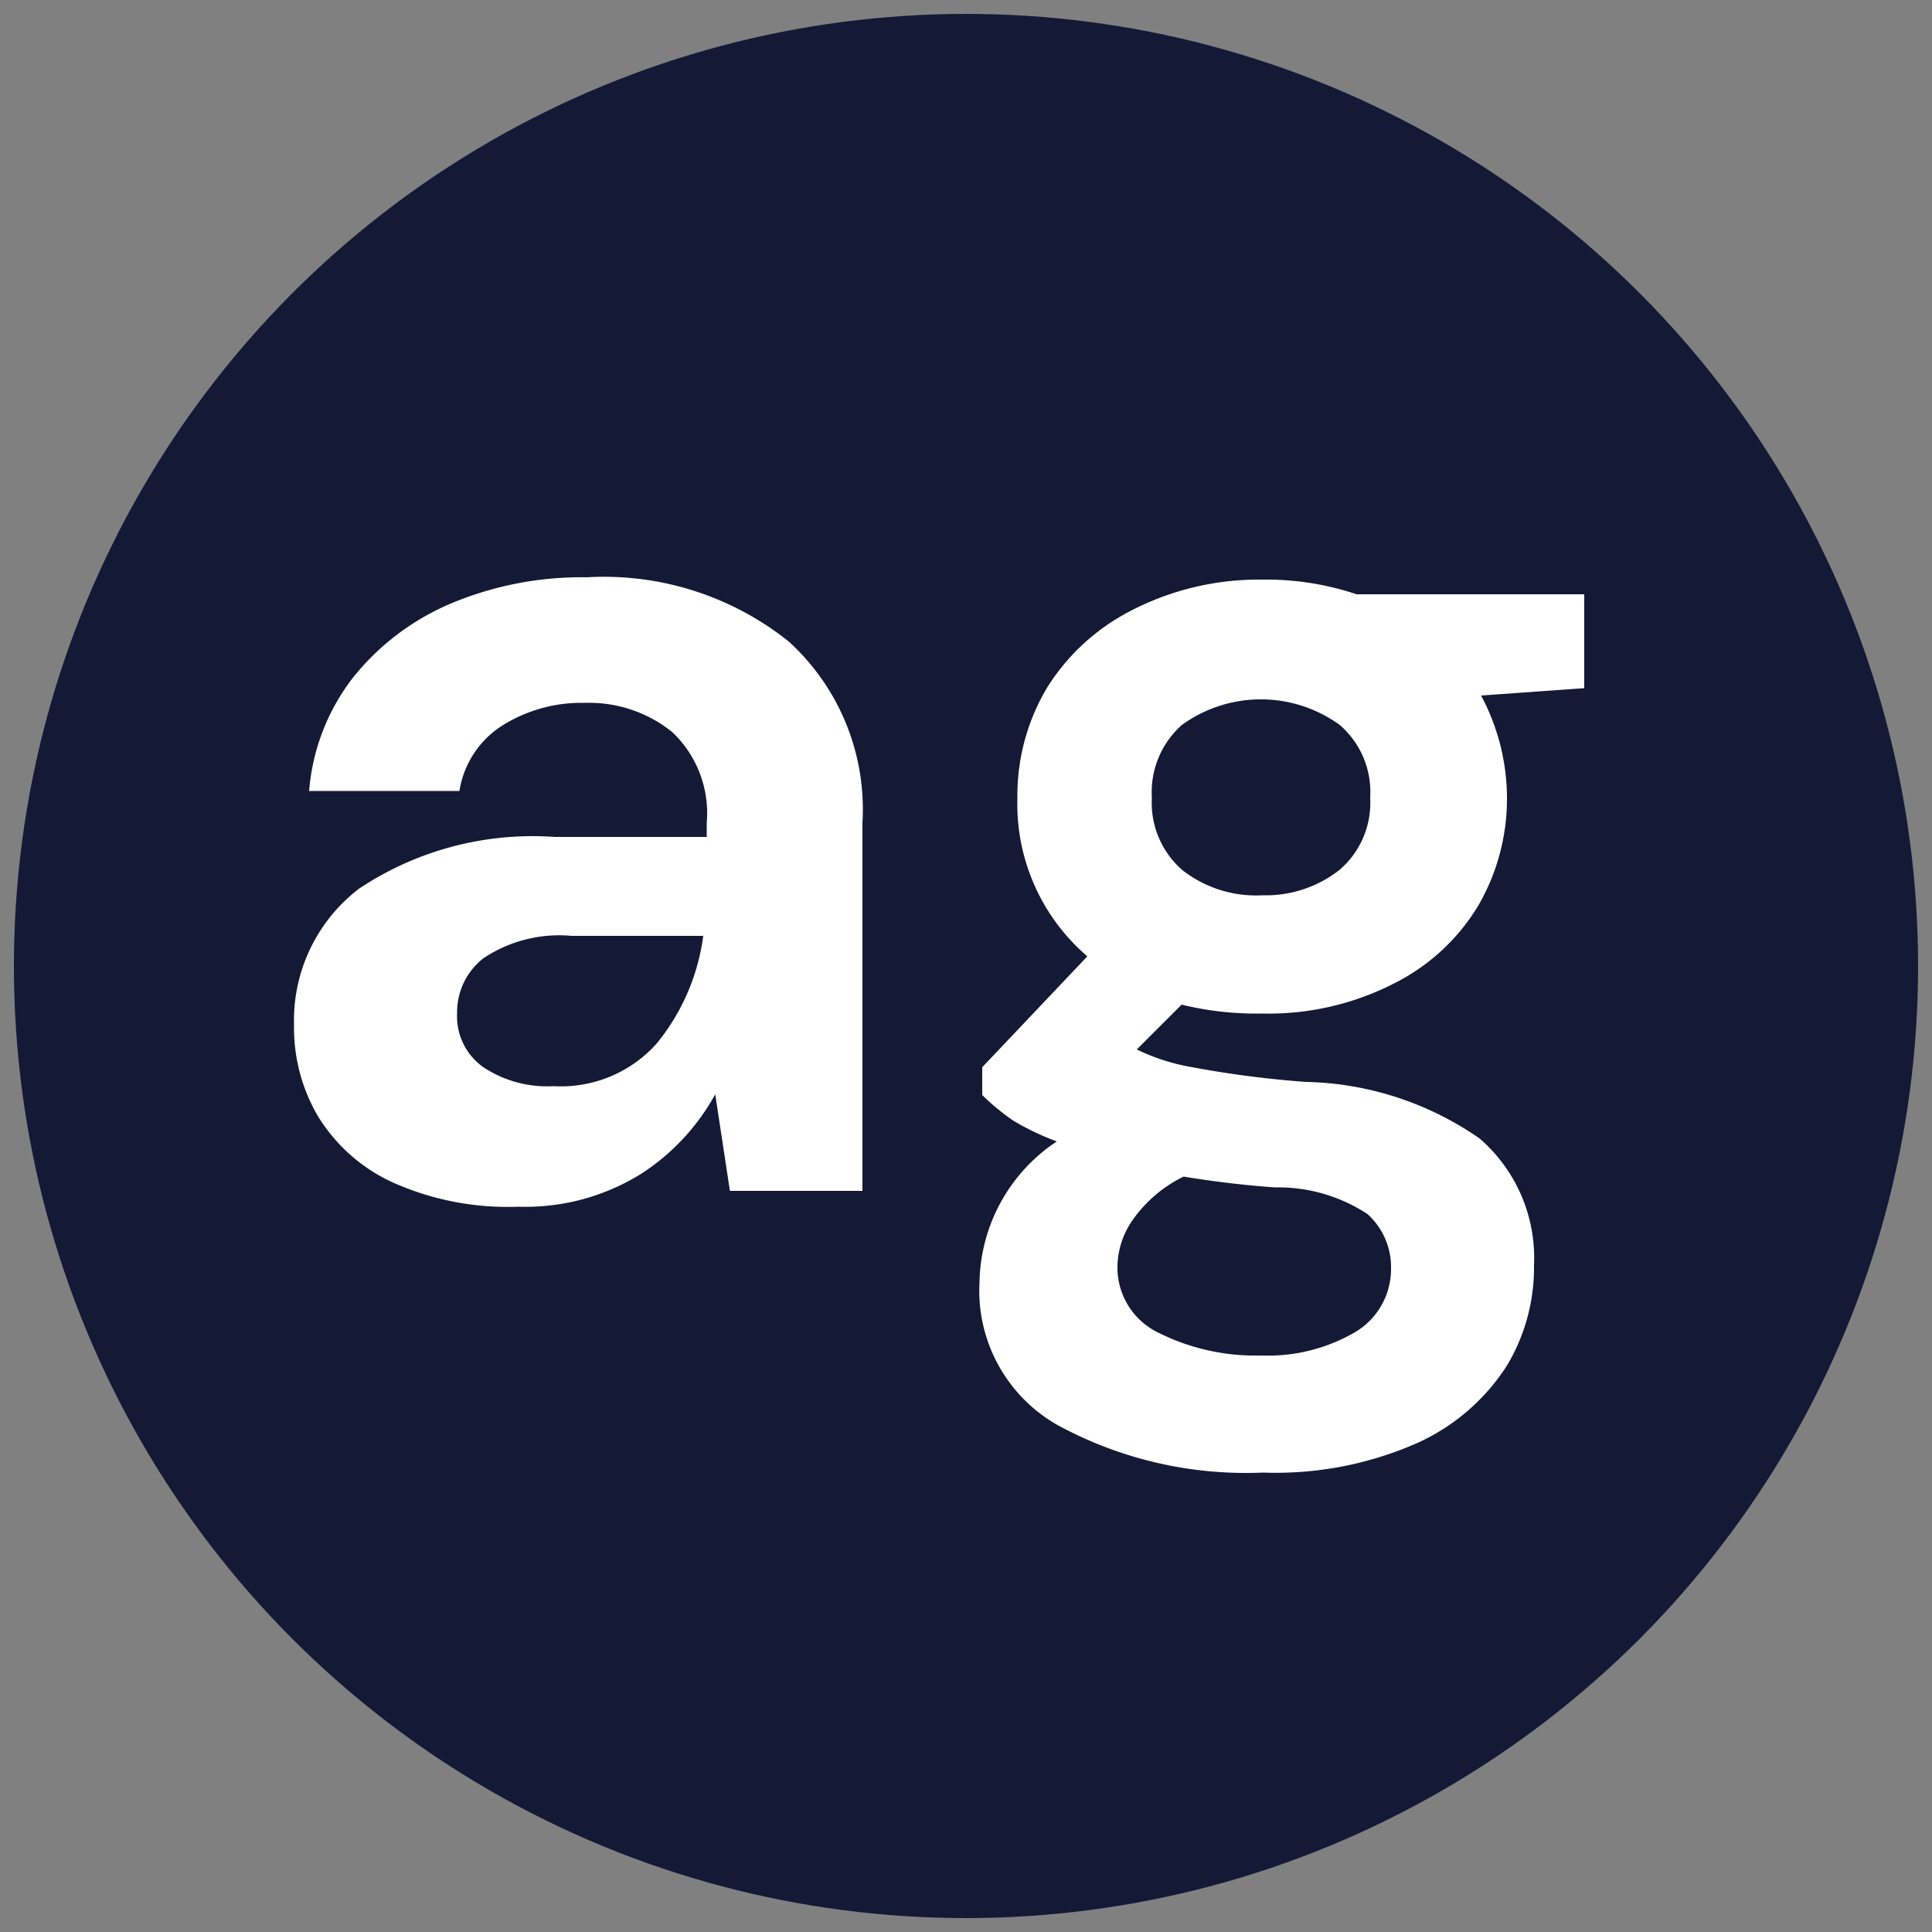 <svg id="Layer_1" data-name="Layer 1" xmlns="http://www.w3.org/2000/svg" viewBox="0 0 50 50">
    <rect x="0" y="0" width="50" height="50" fill="#808080" stroke="none"/>
    <circle fill="#141936" cx="25" cy="25" r="24.64"/>
    <path fill="#fff"
          d="M13.42,31.23a7.29,7.29,0,0,1-3.28-.64,4.43,4.43,0,0,1-1.91-1.7,4.51,4.51,0,0,1-.62-2.35A4.29,4.29,0,0,1,9.29,23a8.1,8.1,0,0,1,5.07-1.34h3.93v-.37a2.88,2.88,0,0,0-.9-2.35,3.43,3.43,0,0,0-2.25-.75,3.86,3.86,0,0,0-2.13.58,2.46,2.46,0,0,0-1.12,1.7H8a5.51,5.51,0,0,1,1.14-2.94,6.48,6.48,0,0,1,2.55-1.92,8.74,8.74,0,0,1,3.5-.67,7.66,7.66,0,0,1,5.22,1.66,5.87,5.87,0,0,1,1.91,4.69v9.53H18.89l-.38-2.5a5.73,5.73,0,0,1-1.92,2.06A5.67,5.67,0,0,1,13.42,31.23Zm.91-3.12A3.32,3.32,0,0,0,17,27a5.55,5.55,0,0,0,1.2-2.78H14.79a3.53,3.53,0,0,0-2.28.58,1.77,1.77,0,0,0-.68,1.42,1.61,1.61,0,0,0,.68,1.4A3,3,0,0,0,14.33,28.11Z"/>
    <path fill="#fff"
          d="M32.67,26.23A8.15,8.15,0,0,1,30.58,26l-1.16,1.16a5.3,5.3,0,0,0,1.44.46A26.32,26.32,0,0,0,33.8,28a8.16,8.16,0,0,1,4.5,1.47,4.09,4.09,0,0,1,1.4,3.28A4.93,4.93,0,0,1,39,35.34a5.39,5.39,0,0,1-2.31,2,9.08,9.08,0,0,1-4,.77,10.19,10.19,0,0,1-5.34-1.24,4,4,0,0,1-2-3.7,4.46,4.46,0,0,1,2-3.63A6.72,6.72,0,0,1,26.22,29a6,6,0,0,1-.8-.66v-.72l2.72-2.87a5.19,5.19,0,0,1-1.81-4.09,5.45,5.45,0,0,1,.76-2.85,5.53,5.53,0,0,1,2.17-2A7.19,7.19,0,0,1,32.67,15a7.39,7.39,0,0,1,2.44.38H41v2.43L38.33,18A5.64,5.64,0,0,1,39,20.61a5.51,5.51,0,0,1-.75,2.84,5.33,5.33,0,0,1-2.17,2A7.12,7.12,0,0,1,32.67,26.23Zm-3.75,6.53A1.87,1.87,0,0,0,30,34.5a5.6,5.6,0,0,0,2.64.58,4.48,4.48,0,0,0,2.44-.61A1.9,1.9,0,0,0,36,32.83a1.85,1.85,0,0,0-.61-1.41A4.2,4.2,0,0,0,33,30.73c-.85-.06-1.64-.16-2.37-.28a3.48,3.48,0,0,0-1.3,1.1A2.15,2.15,0,0,0,28.92,32.76Zm3.75-9.59a3.09,3.09,0,0,0,2-.66,2.29,2.29,0,0,0,.79-1.87,2.29,2.29,0,0,0-.79-1.88,3.48,3.48,0,0,0-4.08,0,2.32,2.32,0,0,0-.78,1.88,2.31,2.31,0,0,0,.78,1.87A3.09,3.09,0,0,0,32.67,23.17Z"/>
</svg>

